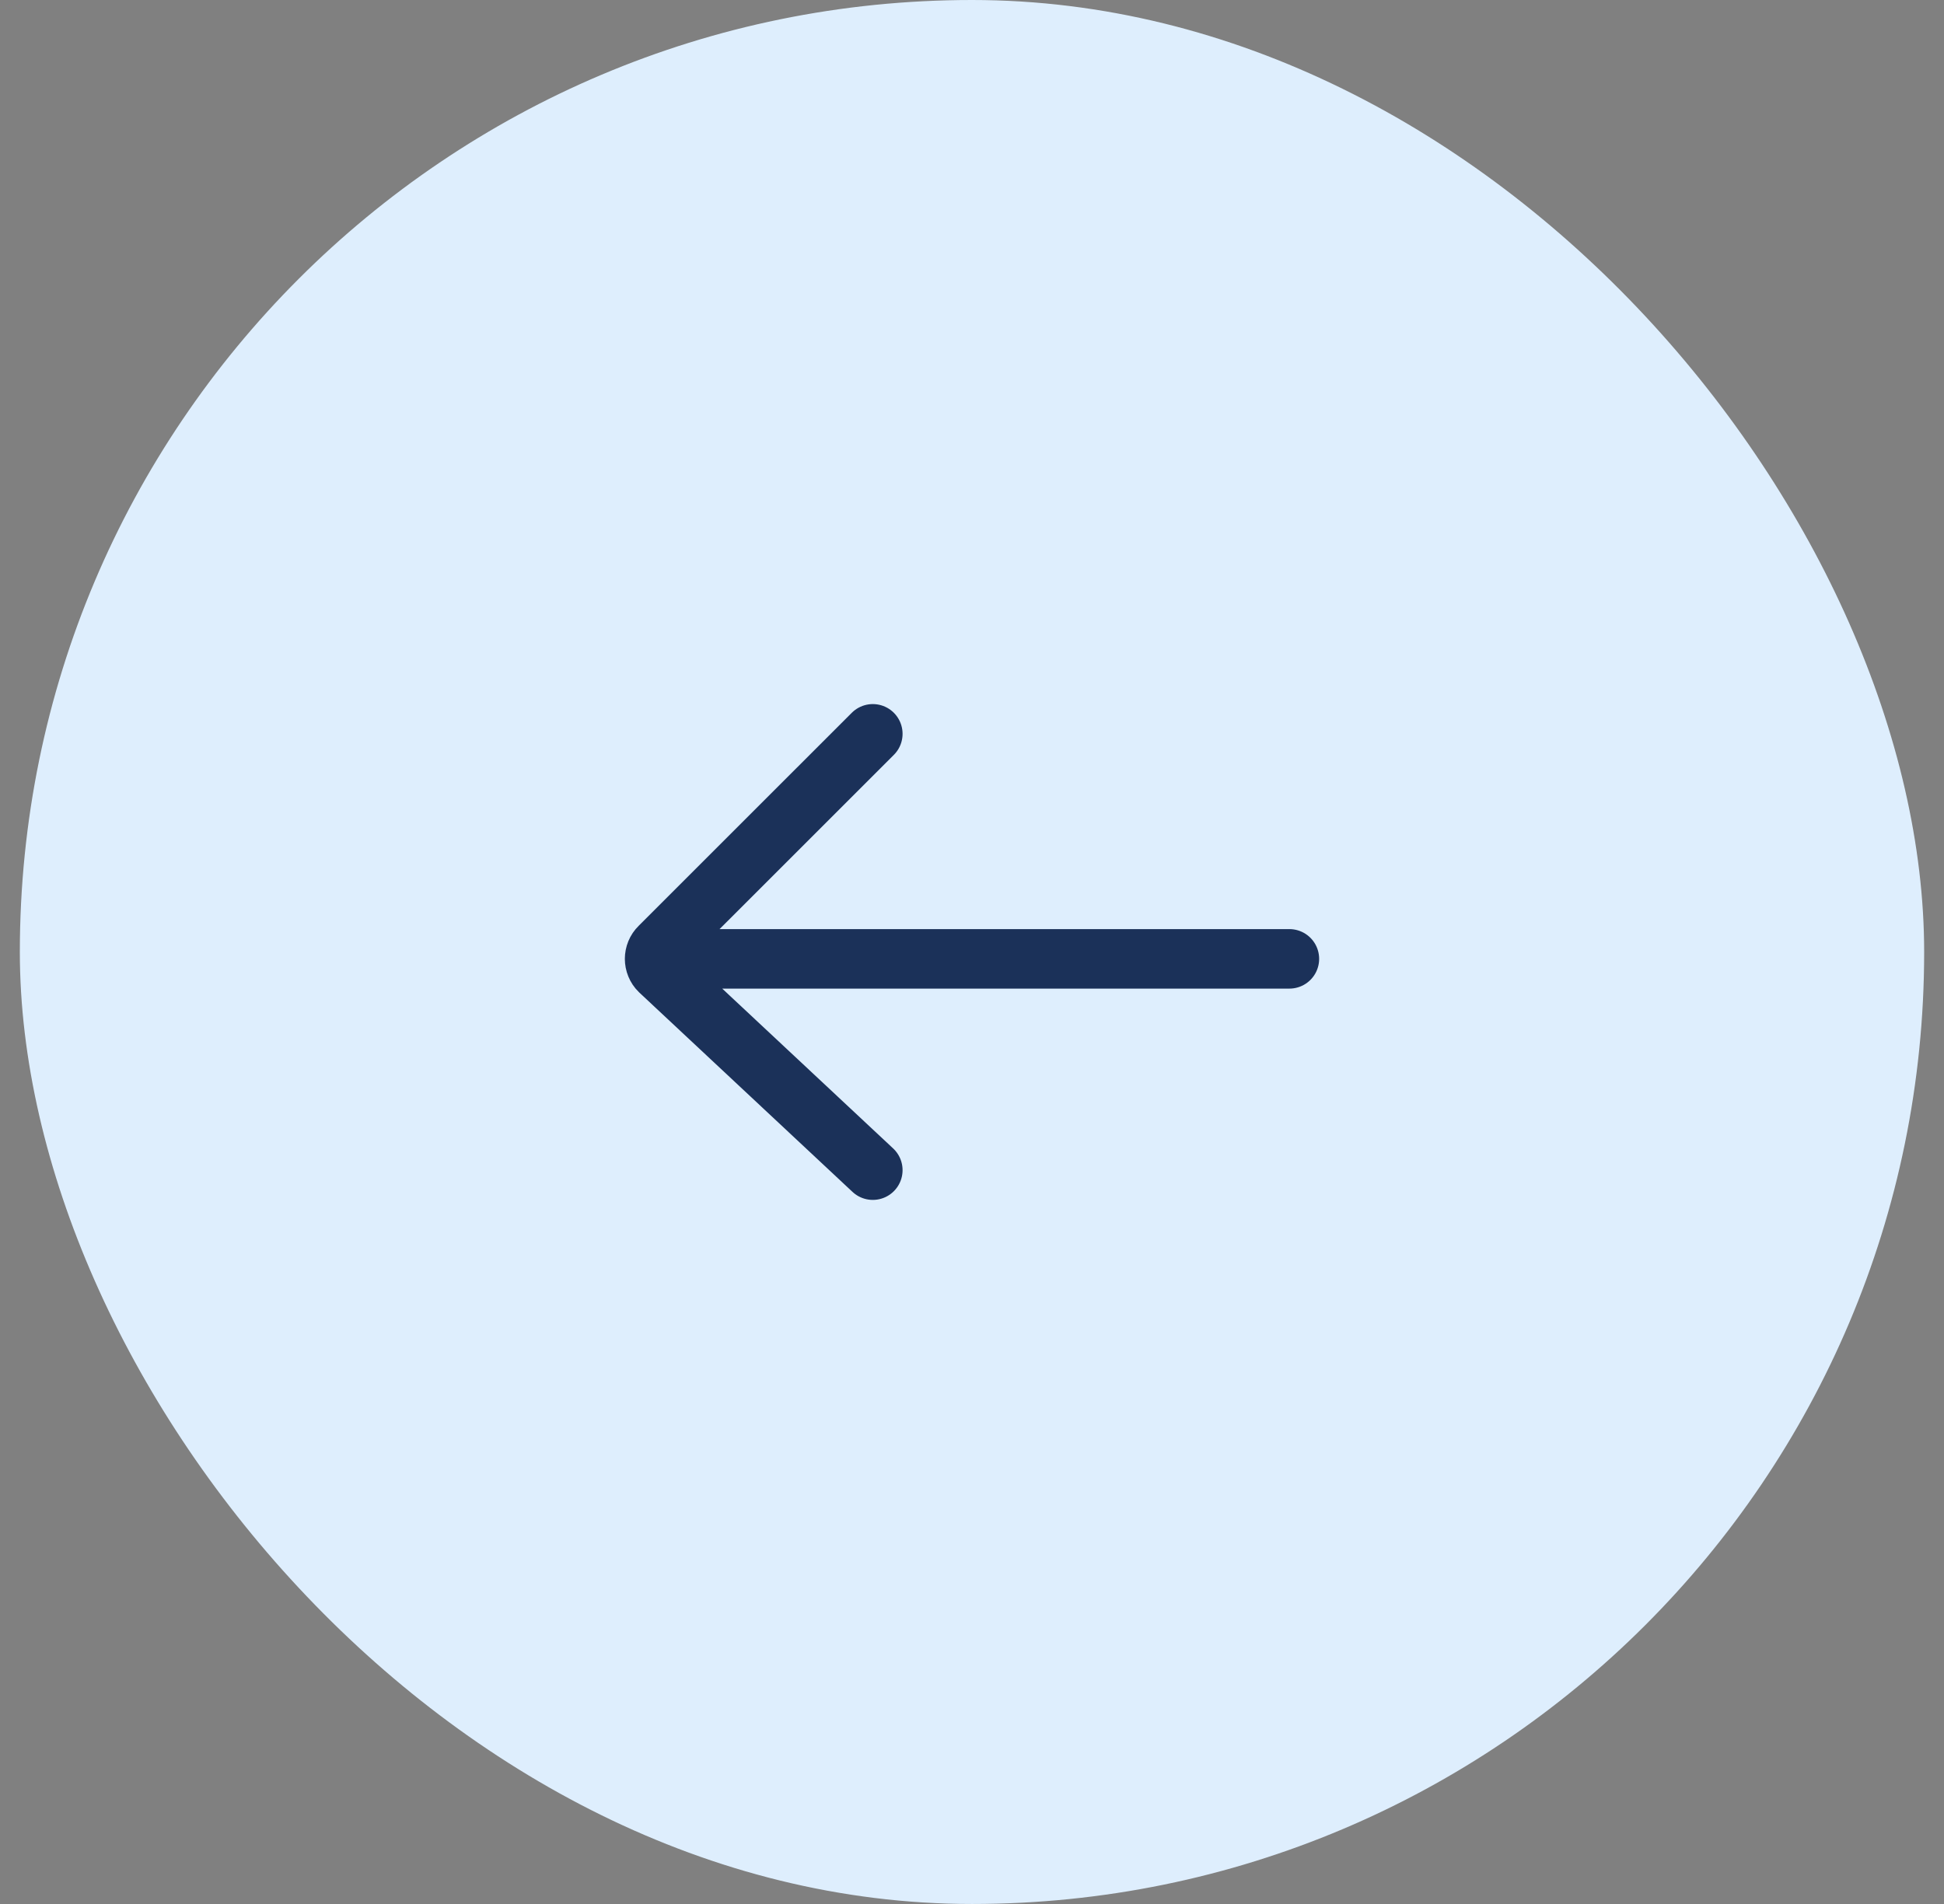 <svg width="49" height="48" viewBox="0 0 49 48" fill="none" xmlns="http://www.w3.org/2000/svg">
<rect x="0" y="0" width="49" height="48" fill="#808080" stroke="none"/>
<rect x="0.5" width="48" height="48" rx="24" fill="#DEEEFD"/>
<path d="M22 18.5L16.627 23.872C16.542 23.955 16.5 24.064 16.5 24.173M22 29.5L16.627 24.475C16.542 24.392 16.5 24.282 16.5 24.173M16.5 24.173H32.5" stroke="#1B3159" stroke-width="1.5" stroke-linecap="round"/>
</svg>
